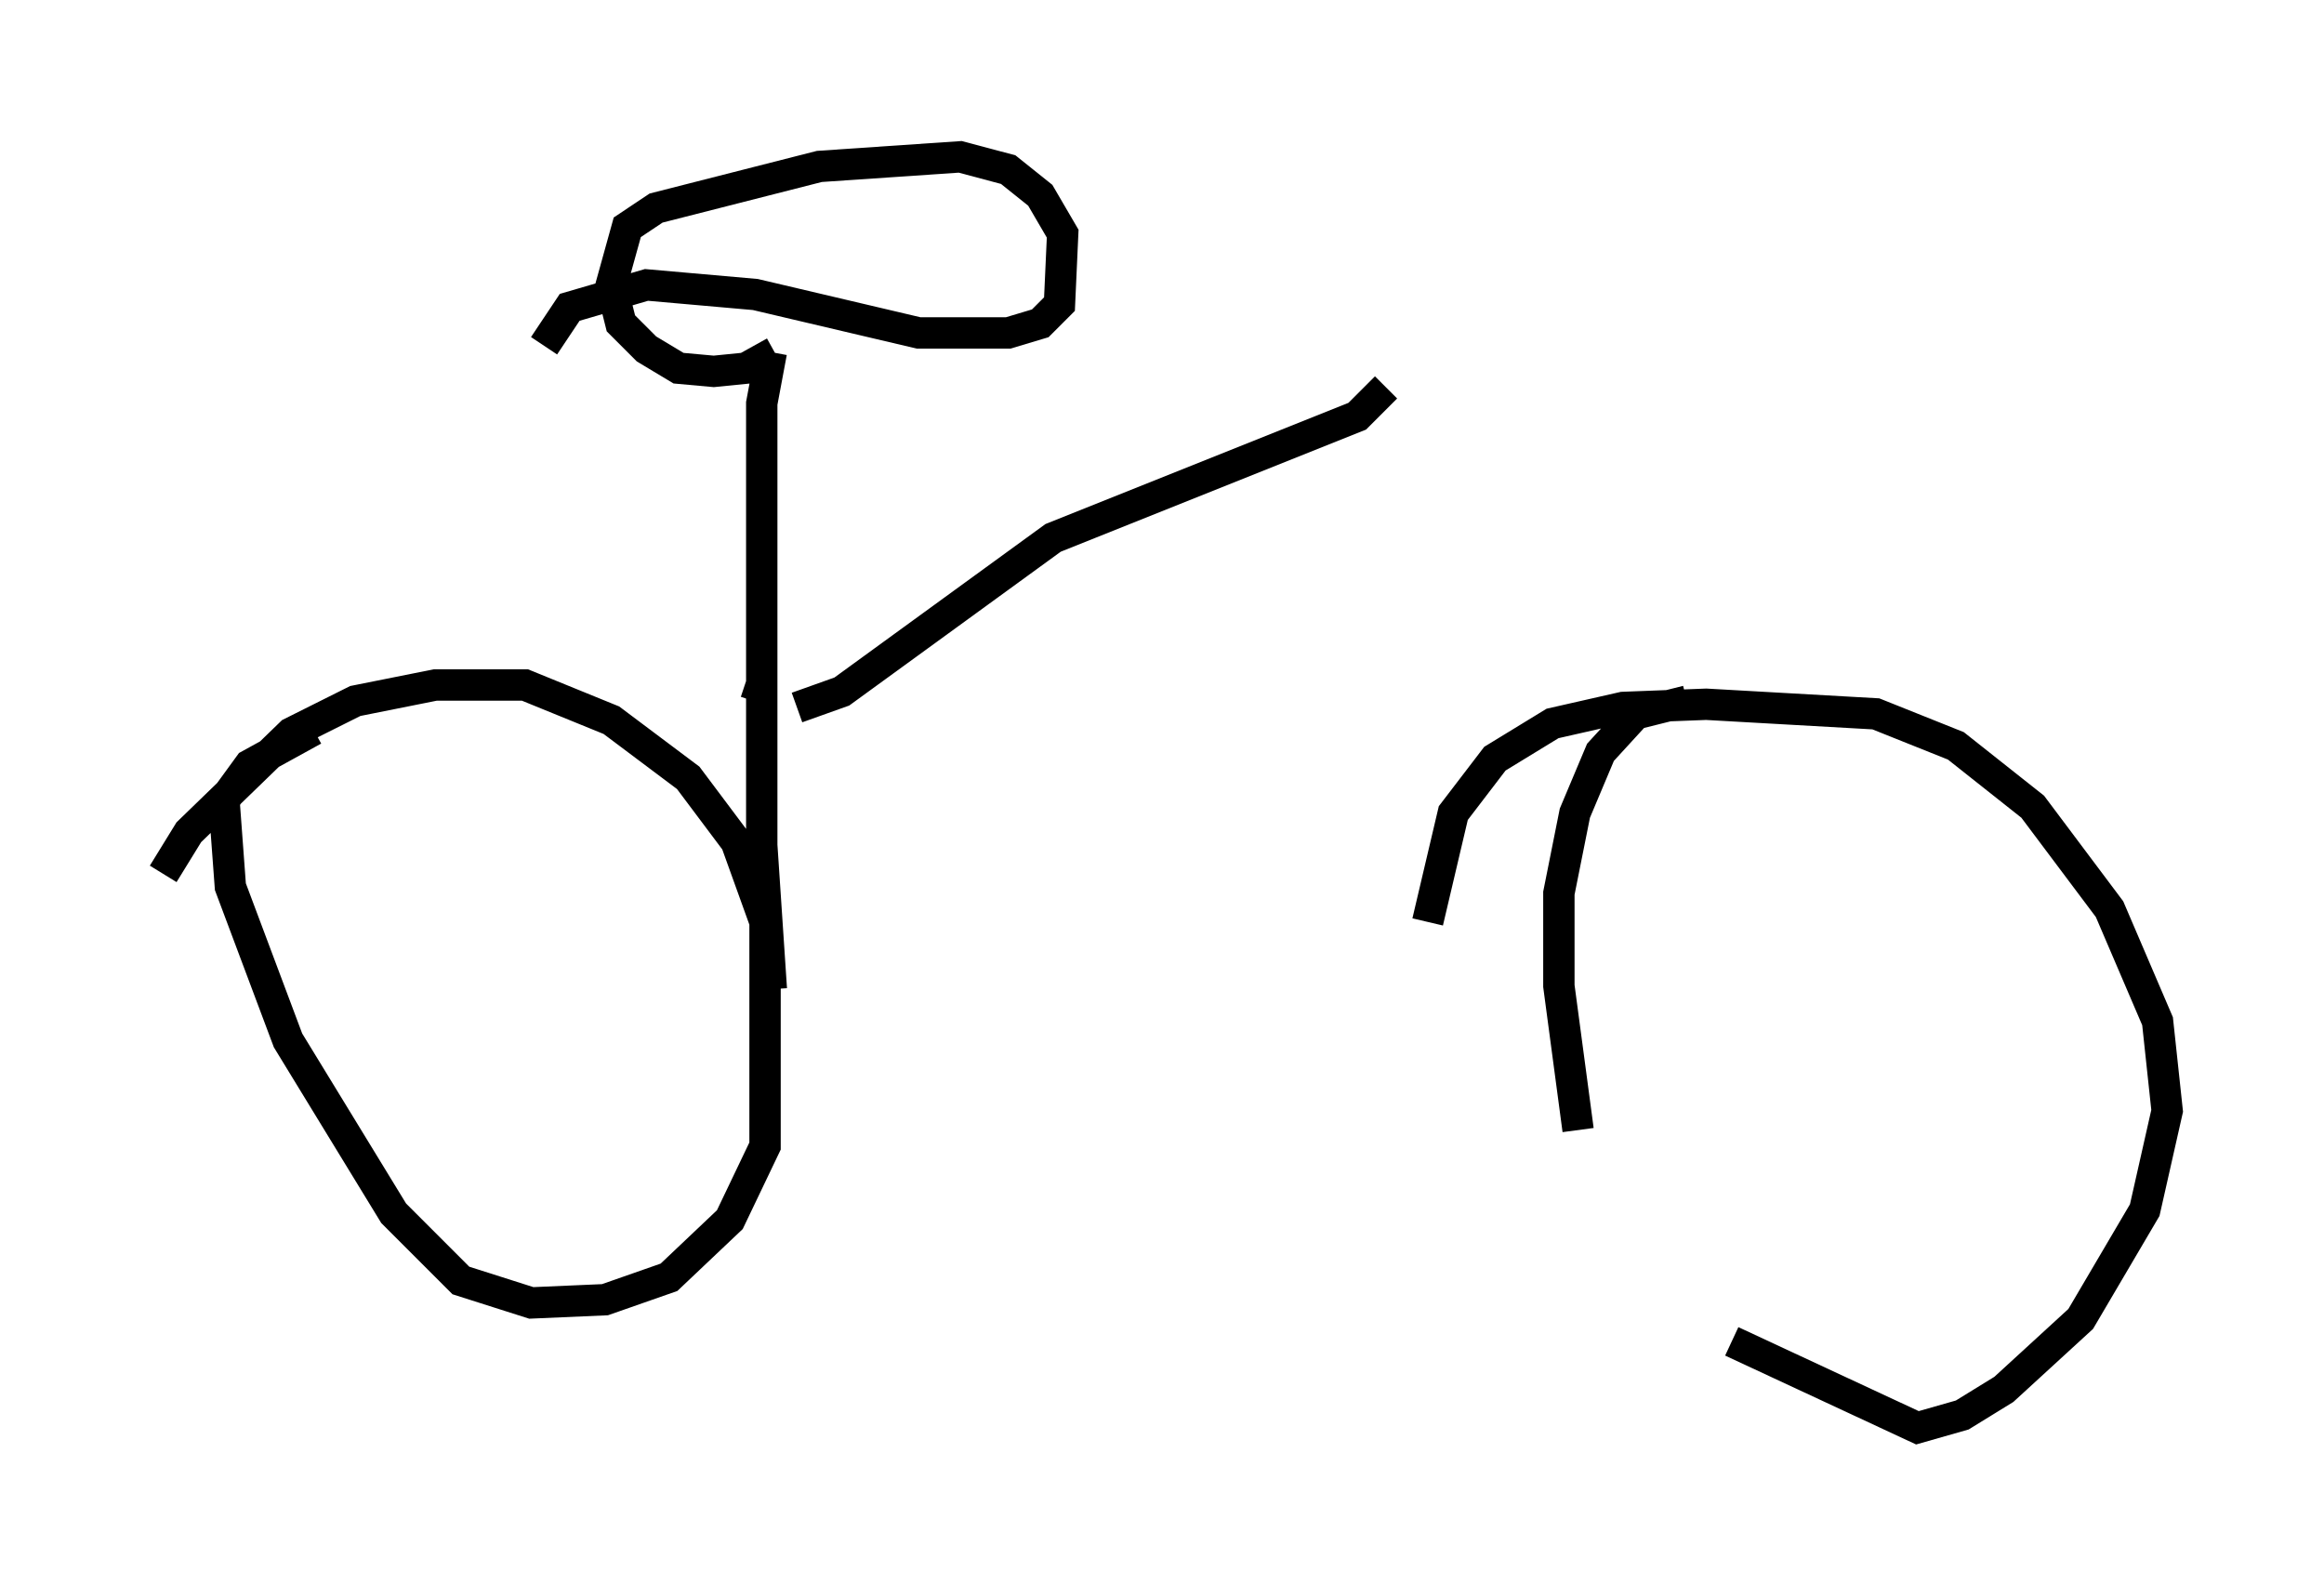 <?xml version="1.0" encoding="utf-8" ?>
<svg baseProfile="full" height="50.528" version="1.1" width="74.109" xmlns="http://www.w3.org/2000/svg" xmlns:ev="http://www.w3.org/2001/xml-events" xmlns:xlink="http://www.w3.org/1999/xlink"><defs /><rect fill="white" height="50.528" width="74.109" x="0" y="0" /><path d="M5, 29.704 m0.204, -1.838 l0.817, -1.327 3.267, -3.165 l2.042, -1.021 2.552, -0.51 l2.858, 0.0 2.756, 1.123 l2.45, 1.838 1.531, 2.042 l0.919, 2.552 0.0, 7.146 l-1.123, 2.348 -1.94, 1.838 l-2.042, 0.715 -2.348, 0.102 l-2.246, -0.715 -2.144, -2.144 l-3.369, -5.513 -1.838, -4.9 l-0.204, -2.756 0.817, -1.123 l2.042, -1.123 m35.525, 6.125 l0.817, -3.471 1.327, -1.735 l1.838, -1.123 2.246, -0.51 l2.654, -0.102 5.41, 0.306 l2.552, 1.021 2.45, 1.94 l2.45, 3.267 1.531, 3.573 l0.306, 2.858 -0.715, 3.165 l-2.042, 3.471 -2.45, 2.246 l-1.327, 0.817 -1.429, 0.408 l-5.921, -2.756 m-4.9, -6.738 l-0.613, -4.594 0.0, -2.96 l0.51, -2.552 0.817, -1.94 l1.123, -1.225 1.633, -0.408 m-29.196, 9.188 l-0.306, -4.594 0.0, -14.088 l0.306, -1.633 m-7.248, -0.204 l0.817, -1.225 2.45, -0.715 l3.471, 0.306 5.206, 1.225 l2.858, 0.0 1.021, -0.306 l0.613, -0.613 0.102, -2.246 l-0.715, -1.225 -1.021, -0.817 l-1.531, -0.408 -4.492, 0.306 l-5.206, 1.327 -0.919, 0.613 l-0.51, 1.838 0.306, 1.225 l0.817, 0.817 1.021, 0.613 l1.123, 0.102 1.021, -0.102 l0.919, -0.51 m0.715, 11.331 l1.429, -0.51 6.738, -4.9 l9.698, -3.879 0.919, -0.919 m-20.417, 9.392 l0.613, 0.204 " fill="none" stroke="black" stroke-width="1" /></svg>